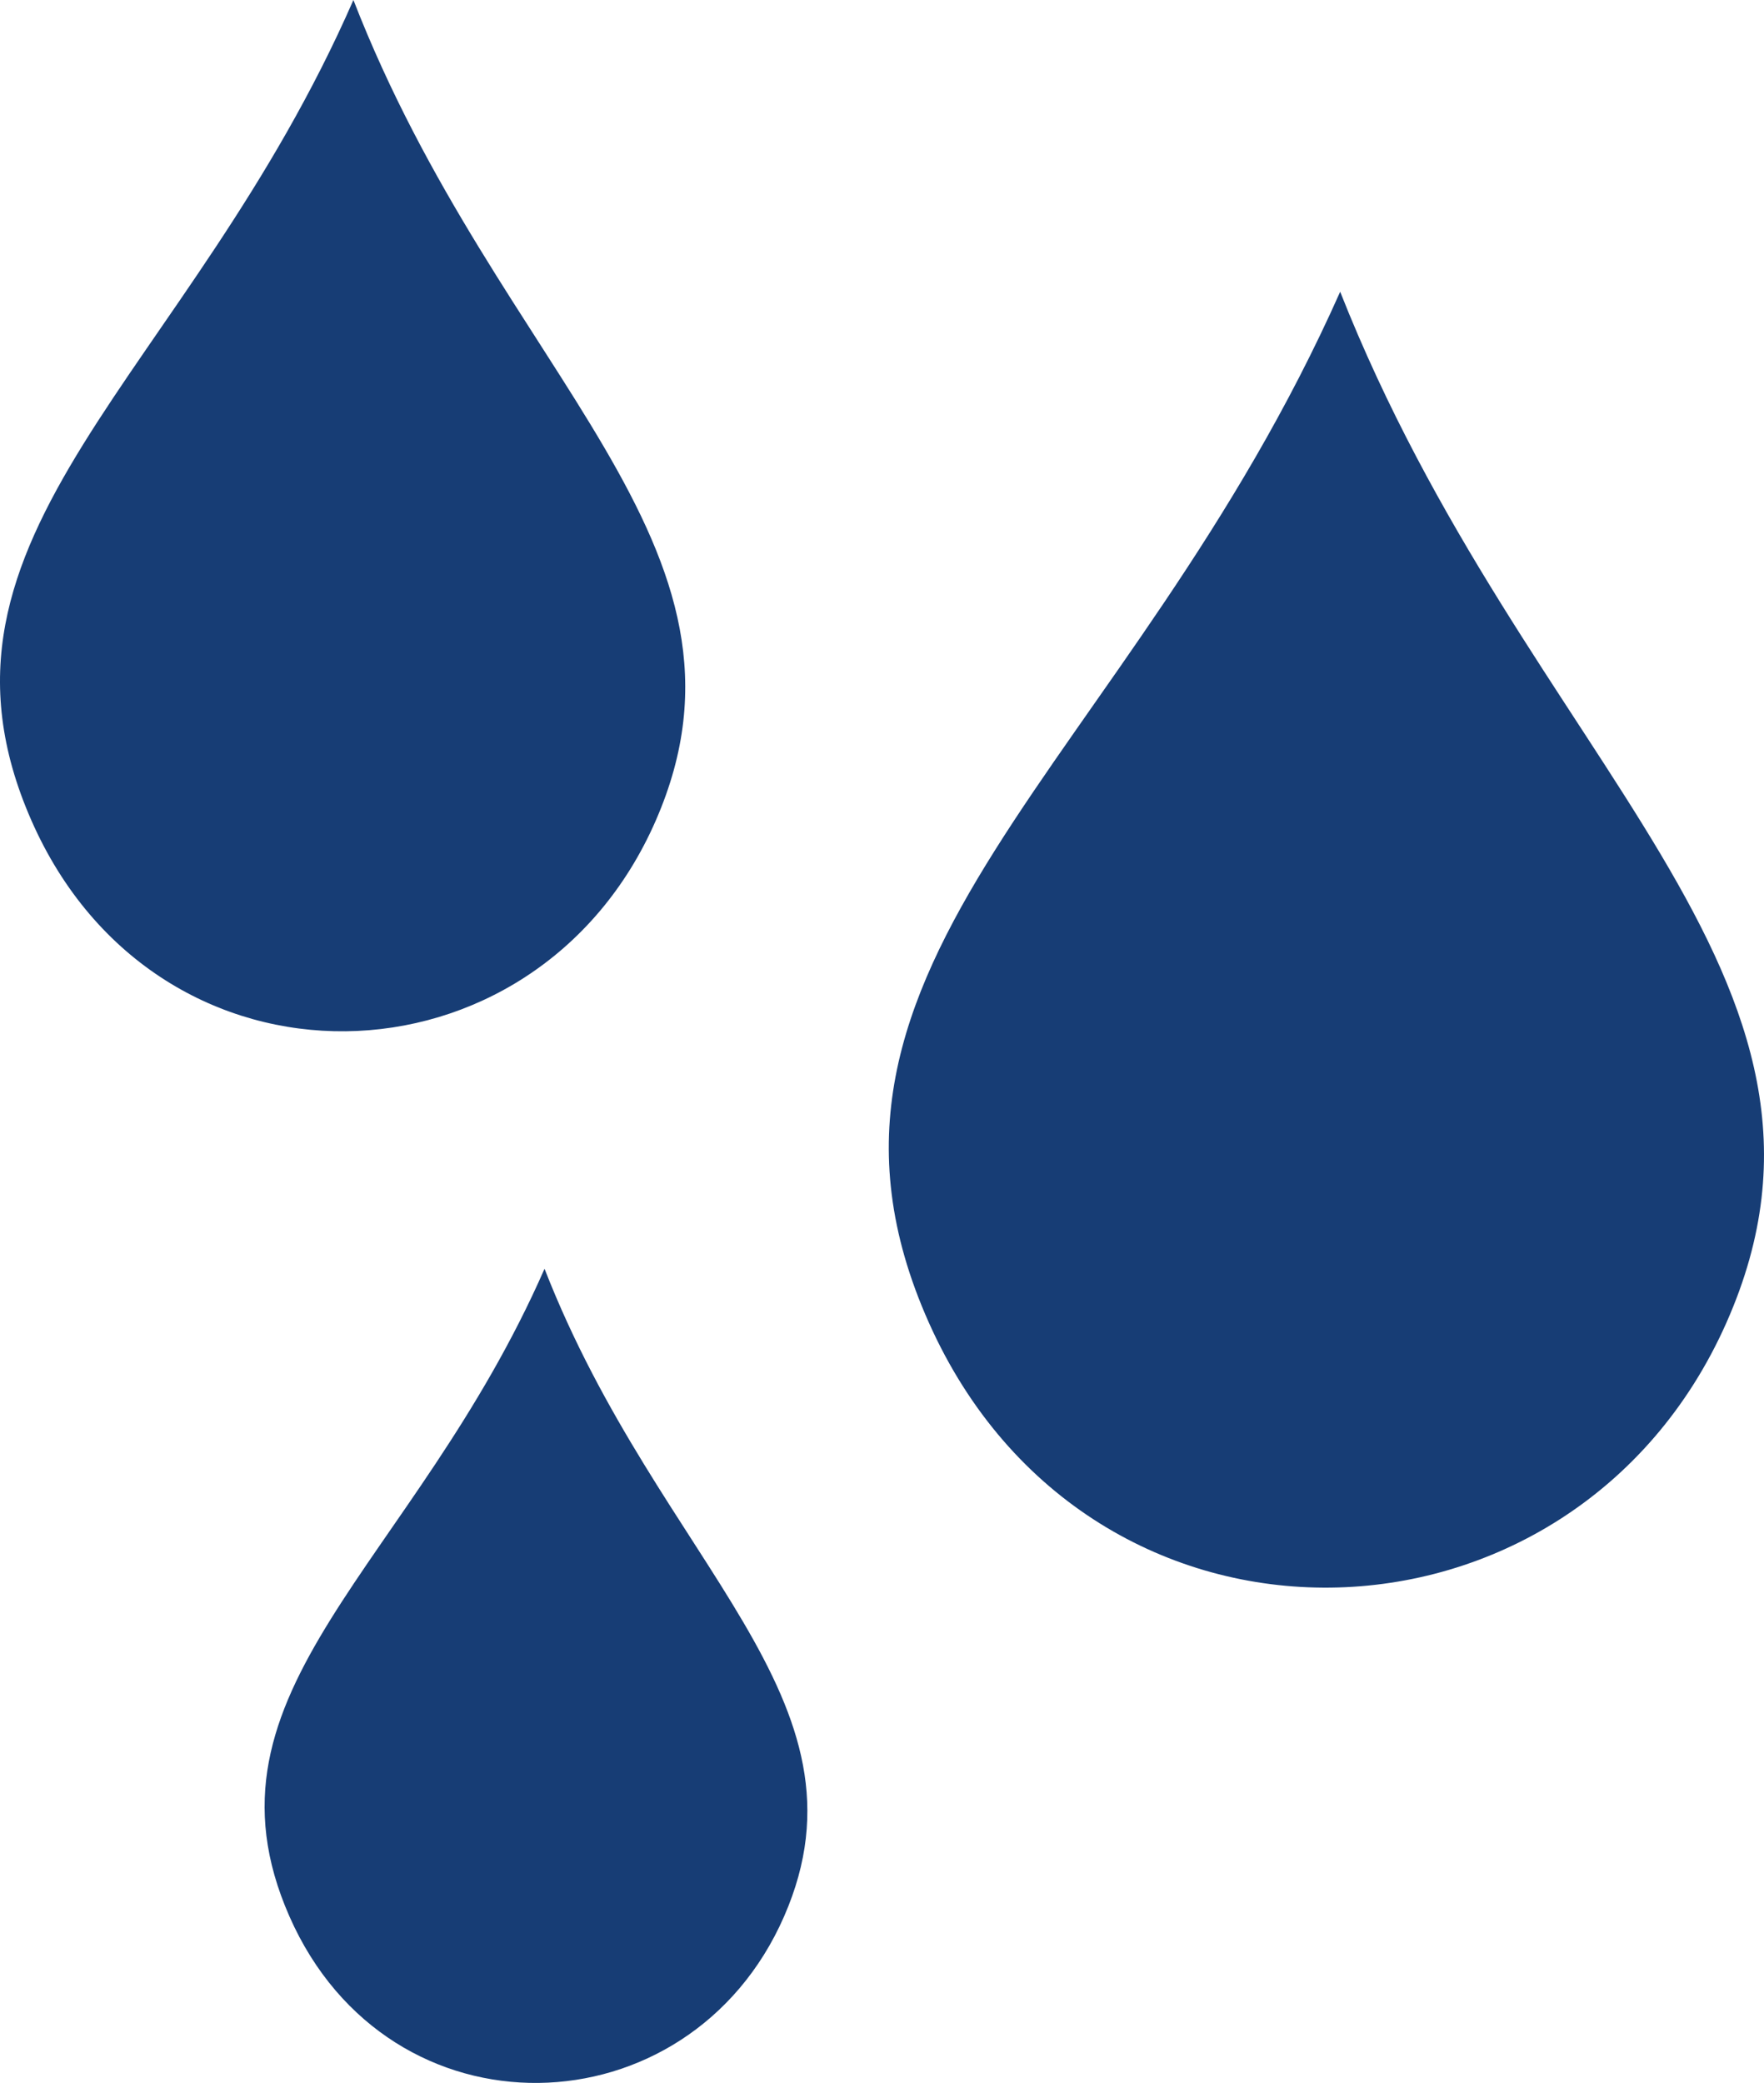 <svg width="260" height="307" viewBox="0 0 260 307" fill="none" xmlns="http://www.w3.org/2000/svg">
<path d="M136.914 194.956C113.194 141.85 166.432 112.931 197.531 43C224.94 112.405 277.073 143.953 254.458 194.956C231.843 245.958 160.634 248.061 136.914 194.956Z" fill="#173D75"/>
<path d="M42.667 282.469C27.958 249.105 60.973 230.936 80.26 187C97.258 230.605 129.588 250.426 115.563 282.469C101.539 314.513 57.377 315.834 42.667 282.469Z" fill="#173D75"/>
<path d="M4.63 120.928C-13.941 78.666 27.741 55.652 52.09 0C73.55 55.233 114.367 80.34 96.661 120.928C78.955 161.516 23.202 163.19 4.63 120.928Z" fill="#173D75"/>
</svg>
